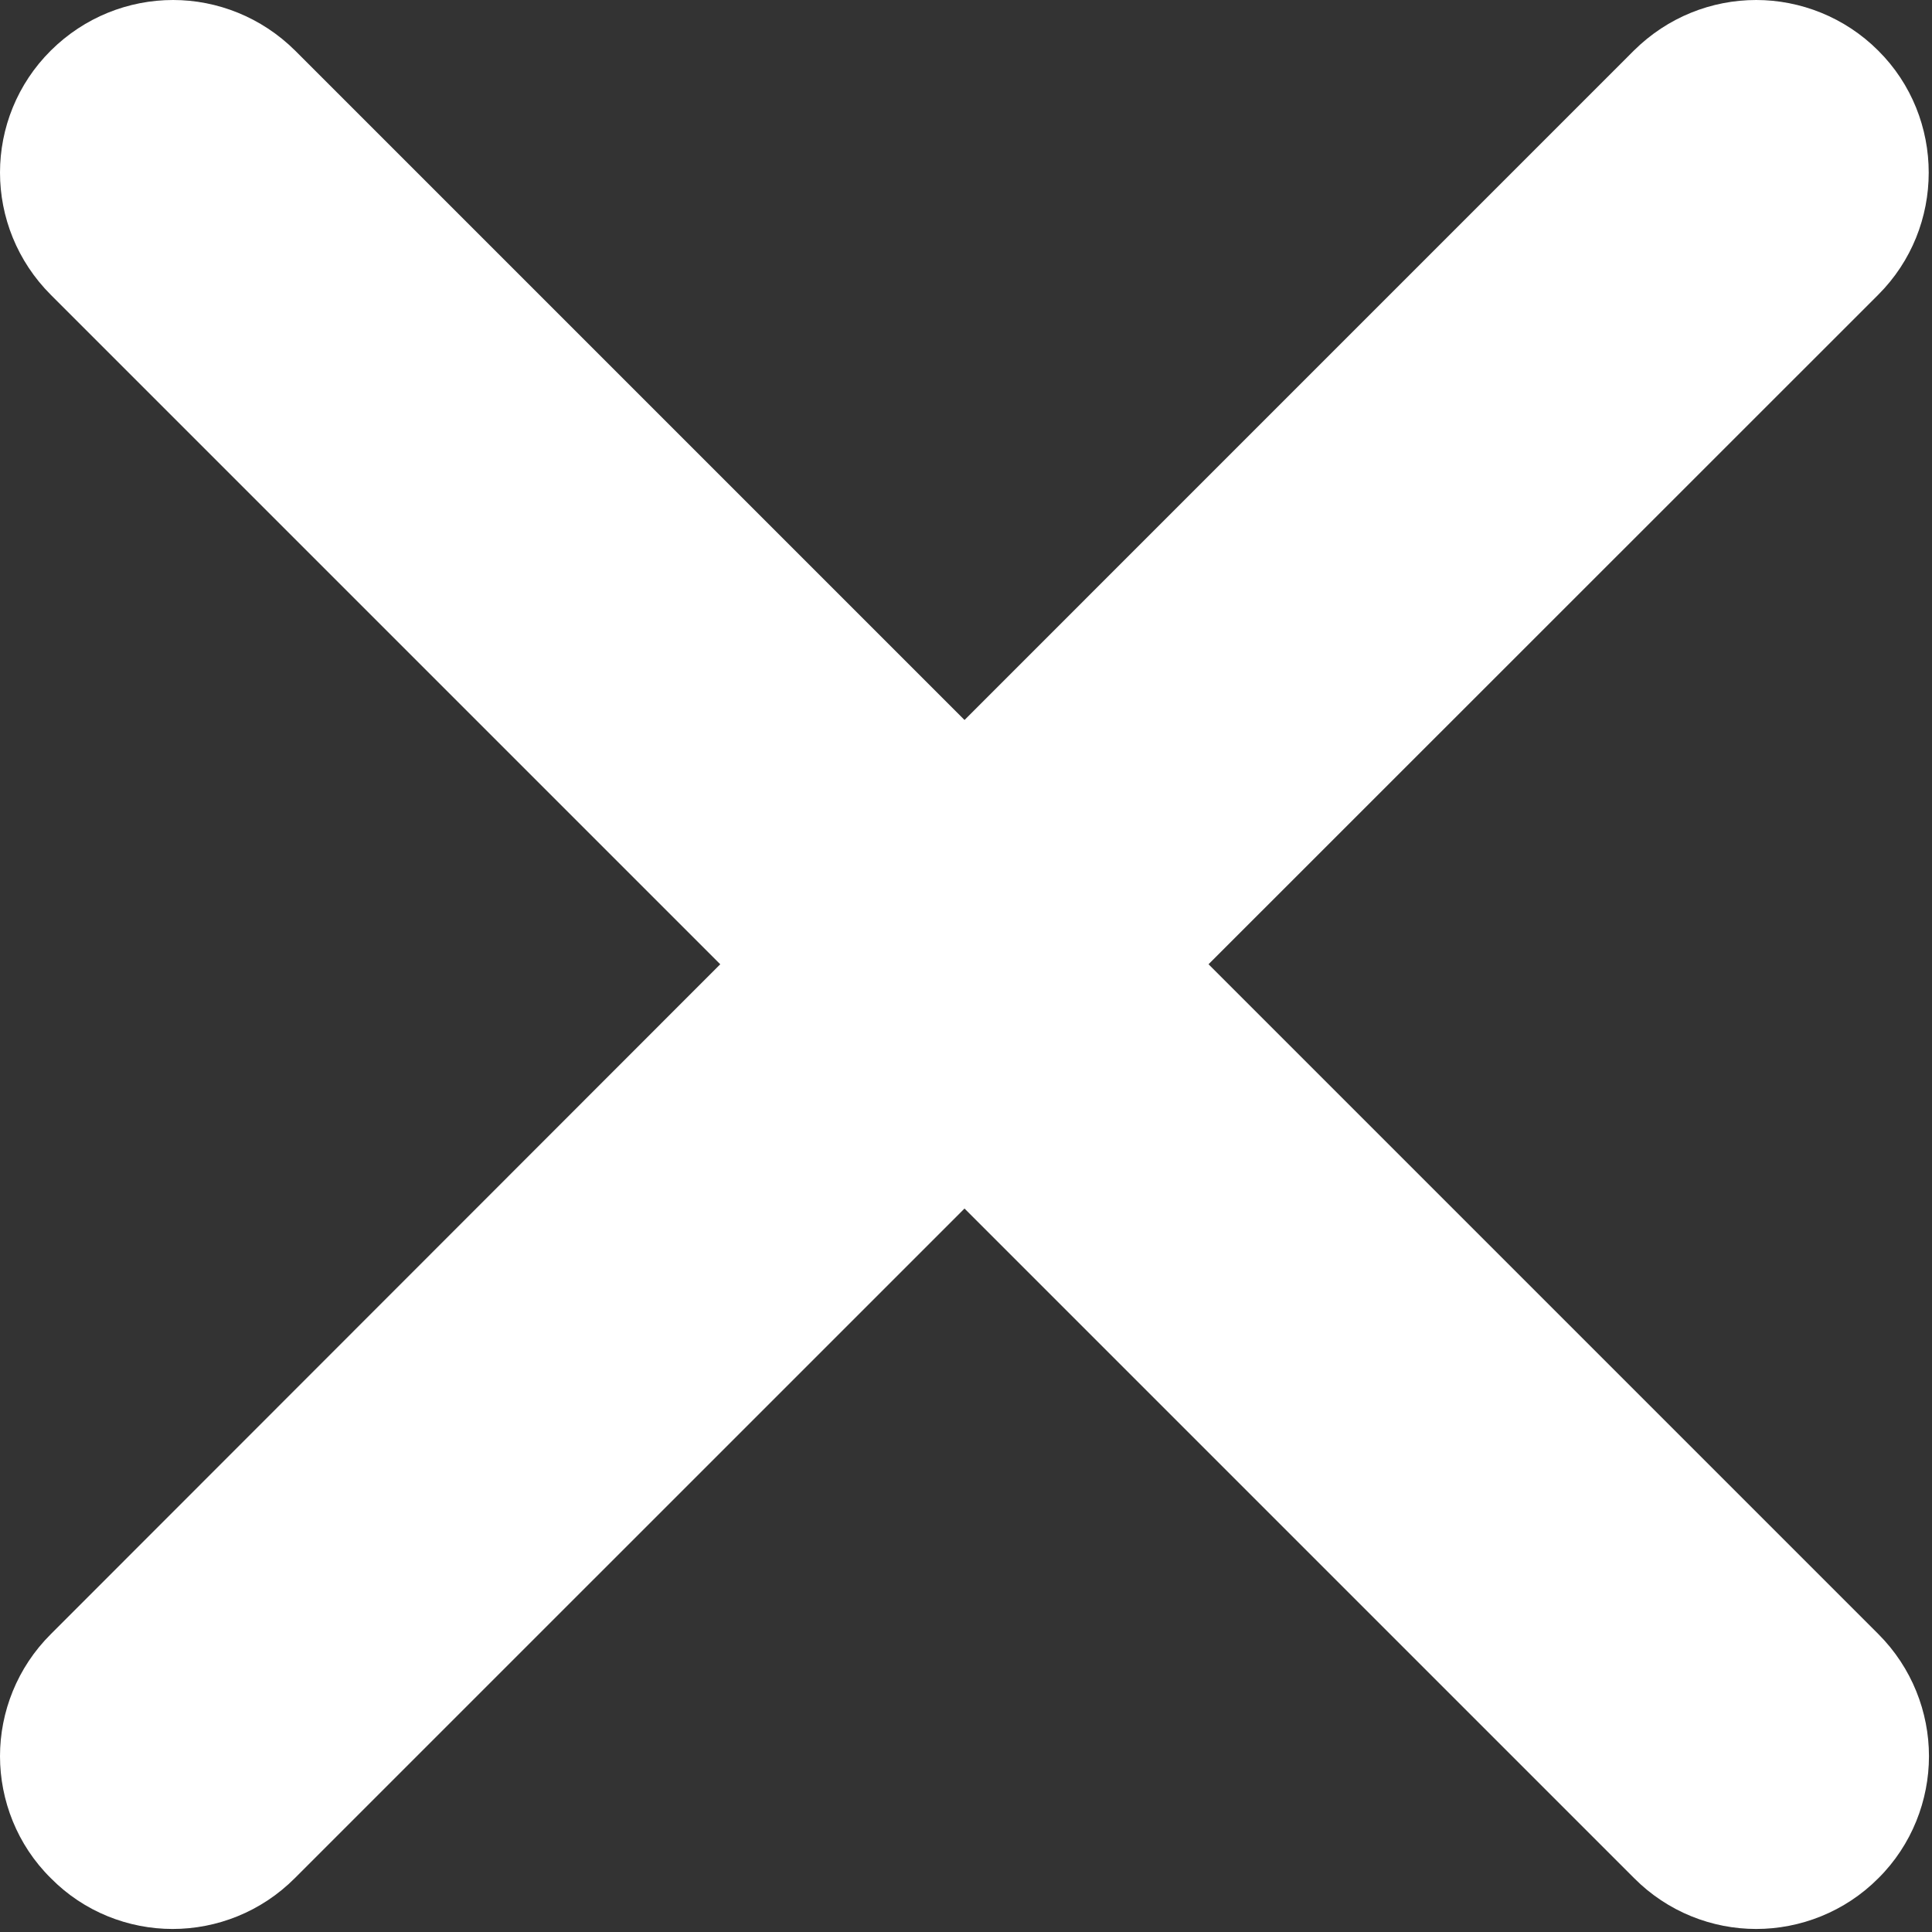 <?xml version="1.0" encoding="UTF-8"?>
<svg xmlns="http://www.w3.org/2000/svg" xmlns:xlink="http://www.w3.org/1999/xlink" width="30pt" height="30pt" viewBox="0 0 30 30" version="1.1">
<rect x="0" y="0" width="30" height="30" fill="#333333" stroke="none"/>
<g id="surface1">
<path style=" stroke:none;fill-rule:nonzero;fill:rgb(100%,100%,100%);fill-opacity:1;" d="M 29.168 25.375 C 29.688 25.895 29.953 26.586 29.953 27.27 C 29.953 27.953 29.688 28.648 29.168 29.164 C 28.648 29.688 27.953 29.953 27.27 29.953 C 26.586 29.953 25.895 29.688 25.375 29.164 L 14.977 18.766 L 4.578 29.164 C 4.055 29.688 3.367 29.953 2.68 29.953 C 1.996 29.953 1.305 29.688 0.789 29.164 C 0.266 28.648 0 27.953 0 27.27 C 0 26.586 0.266 25.895 0.789 25.375 L 11.184 14.973 L 0.789 4.578 C 0.266 4.055 0 3.367 0 2.68 C 0 1.992 0.266 1.305 0.789 0.785 C 1.312 0.266 1.996 0 2.688 0 C 3.371 0 4.059 0.266 4.582 0.785 L 14.977 11.18 L 25.371 0.785 C 25.895 0.266 26.578 0 27.27 0 C 27.953 0 28.645 0.266 29.164 0.785 C 29.688 1.305 29.949 1.996 29.949 2.68 C 29.949 3.367 29.688 4.055 29.164 4.578 L 18.766 14.973 Z M 29.168 25.375 "/>
</g>
</svg>
